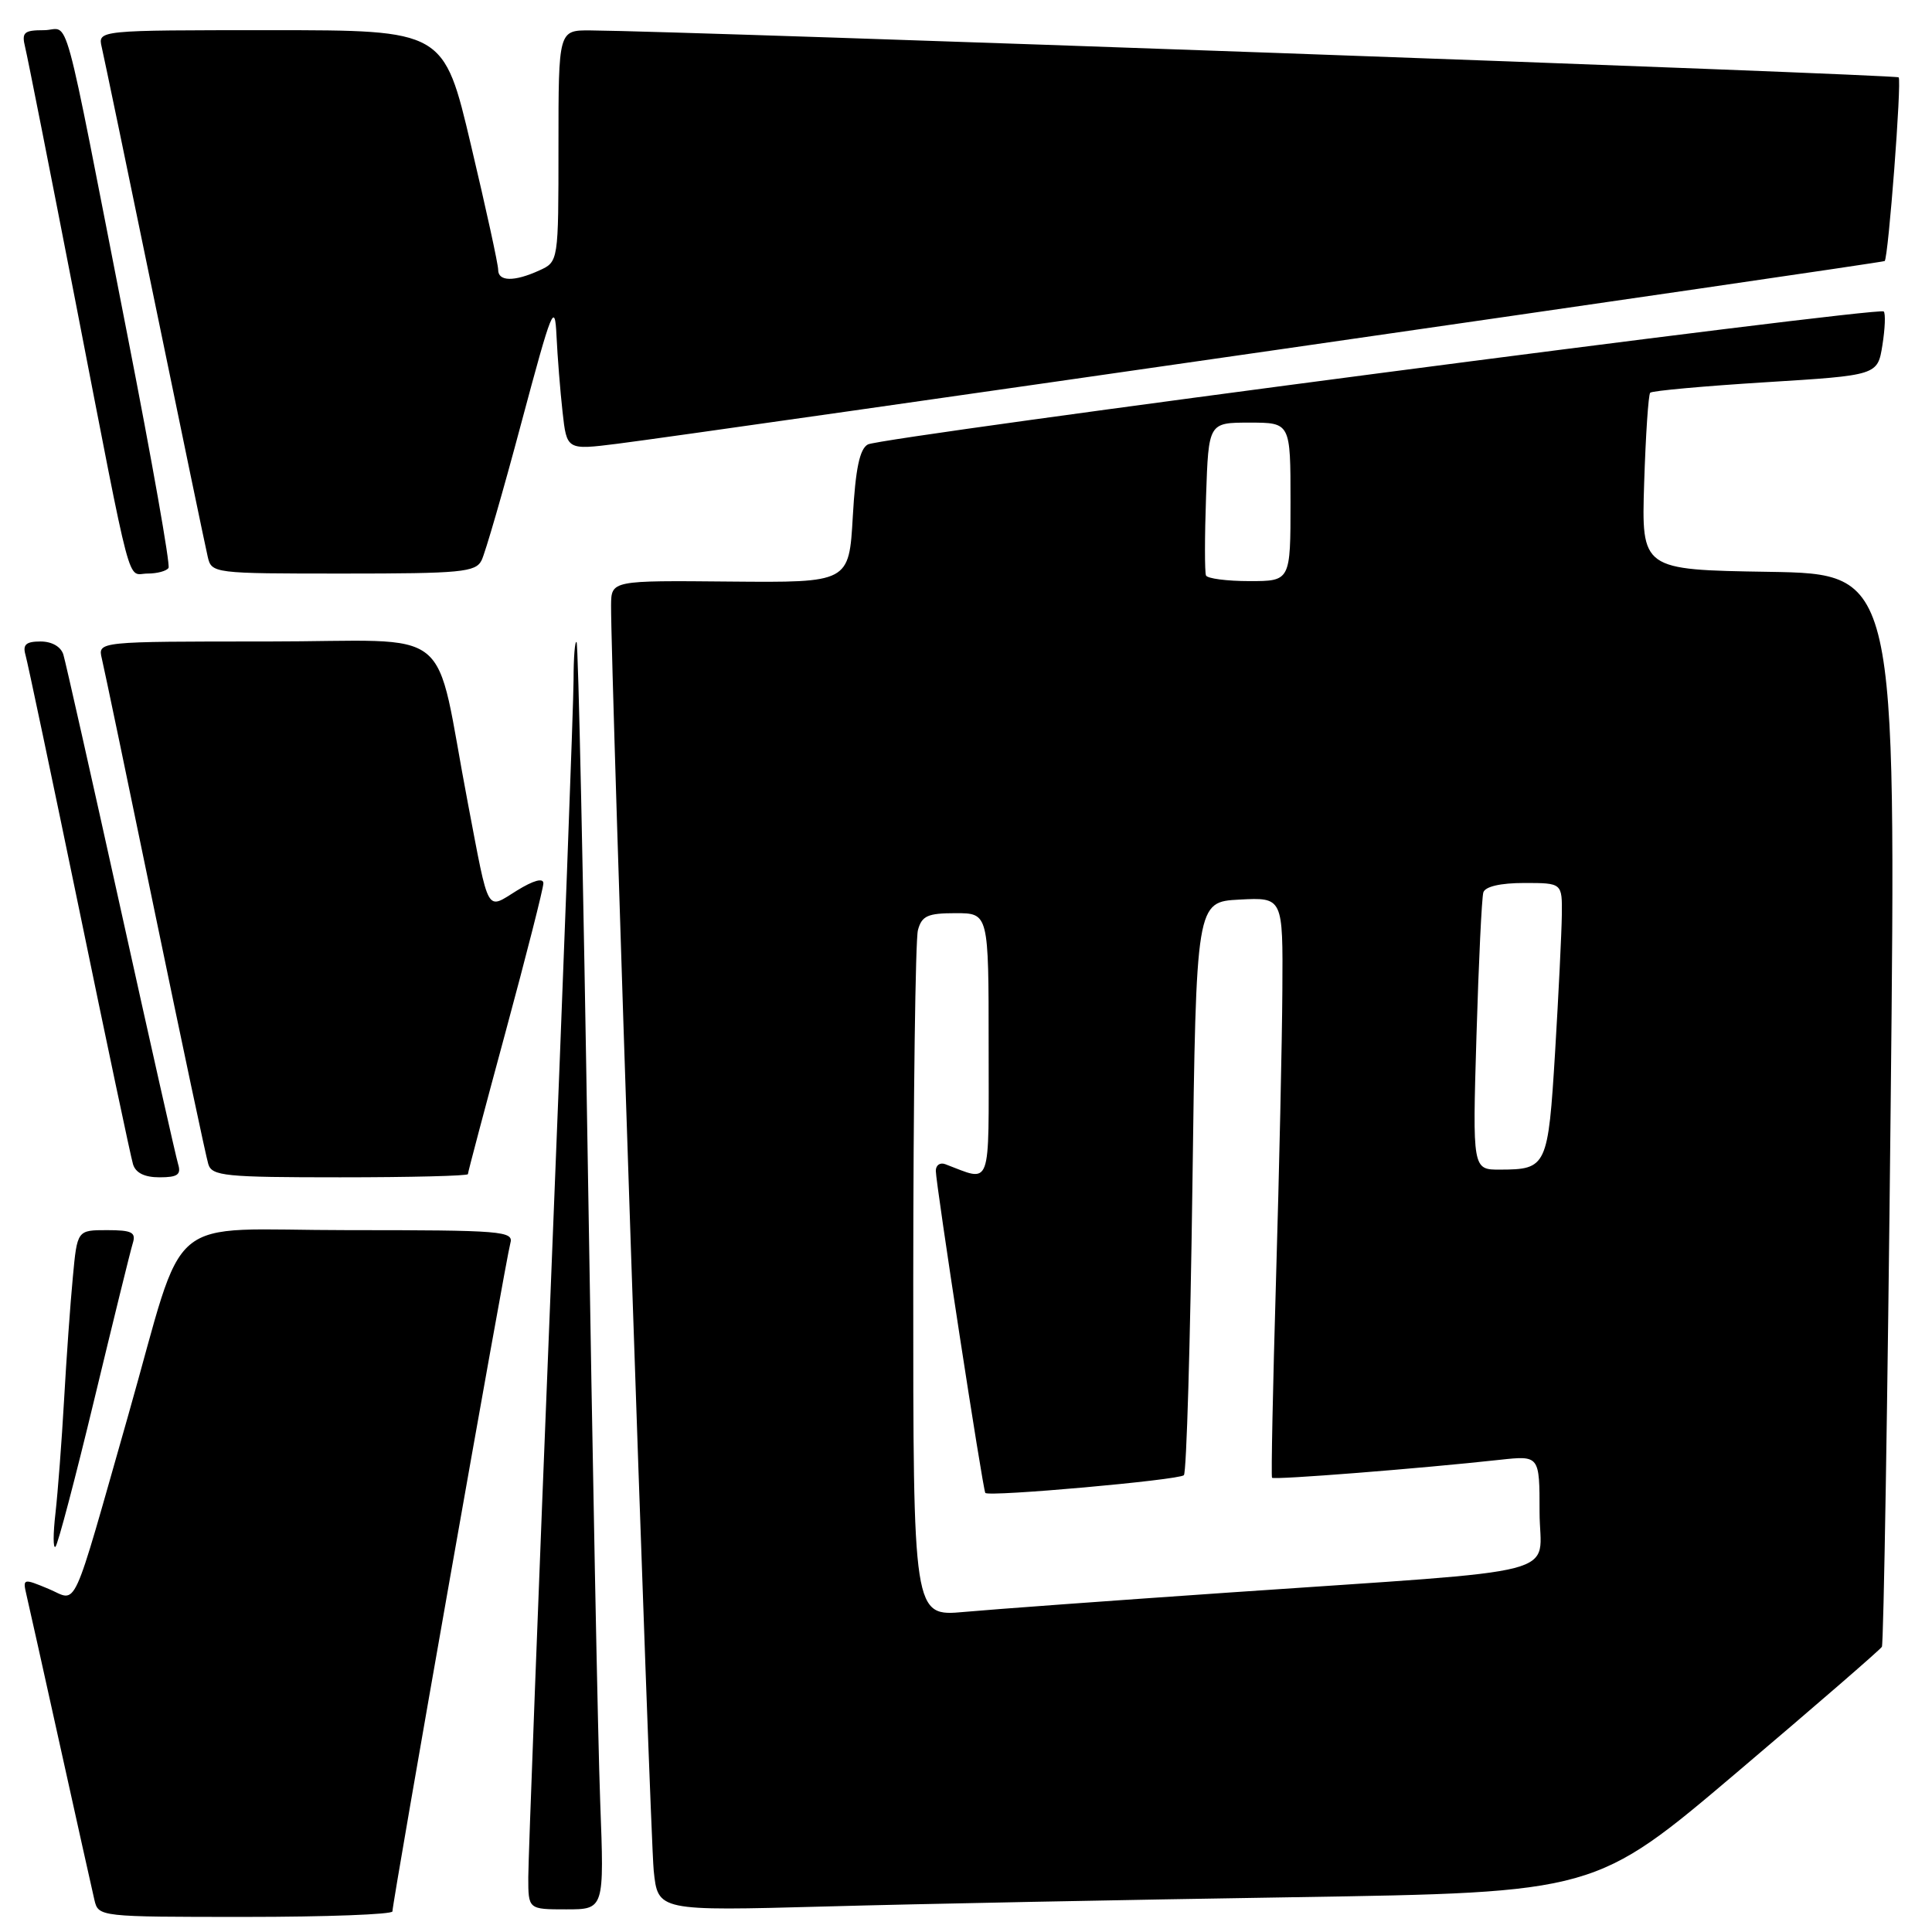 <?xml version="1.0" encoding="UTF-8" standalone="no"?>
<!DOCTYPE svg PUBLIC "-//W3C//DTD SVG 1.1//EN" "http://www.w3.org/Graphics/SVG/1.1/DTD/svg11.dtd" >
<svg xmlns="http://www.w3.org/2000/svg" xmlns:xlink="http://www.w3.org/1999/xlink" version="1.1" viewBox="0 0 256 256">
 <g >
 <path fill="currentColor"
d=" M 52.00 253.27 C 52.00 252.01 67.07 166.60 67.62 164.75 C 68.10 163.12 66.62 163.00 46.11 163.00 C 21.25 163.00 24.84 159.97 17.00 187.50 C 9.32 214.45 10.36 212.18 6.45 210.54 C 3.07 209.13 3.00 209.15 3.50 211.30 C 3.79 212.51 5.81 221.60 8.00 231.50 C 10.19 241.40 12.22 250.51 12.51 251.75 C 13.04 253.99 13.14 254.00 32.52 254.00 C 43.23 254.00 52.00 253.67 52.00 253.27 Z  M 79.53 238.75 C 79.23 230.91 78.50 193.23 77.90 155.00 C 77.30 116.77 76.62 85.31 76.40 85.08 C 76.18 84.85 76.00 87.10 76.00 90.08 C 76.00 93.06 74.65 129.02 73.00 170.00 C 71.35 210.98 70.00 246.41 70.00 248.75 C 70.00 253.00 70.00 253.00 75.03 253.00 C 80.07 253.00 80.07 253.00 79.53 238.75 Z  M 171.44 251.39 C 211.39 250.76 211.39 250.76 230.16 234.84 C 240.49 226.08 249.13 218.60 249.36 218.21 C 249.59 217.82 250.12 185.67 250.52 146.77 C 251.26 76.05 251.26 76.05 234.38 75.77 C 217.50 75.50 217.50 75.50 217.86 64.00 C 218.06 57.67 218.42 52.29 218.66 52.04 C 218.90 51.78 225.77 51.16 233.94 50.65 C 248.79 49.73 248.79 49.73 249.43 45.73 C 249.78 43.53 249.86 41.52 249.60 41.27 C 248.94 40.60 116.81 57.90 115.00 58.89 C 113.91 59.48 113.36 62.10 113.00 68.45 C 112.50 77.20 112.50 77.20 96.75 77.06 C 81.00 76.91 81.00 76.91 80.97 80.21 C 80.91 88.14 86.13 243.03 86.62 247.86 C 87.17 253.22 87.17 253.22 109.34 252.62 C 121.53 252.28 149.48 251.73 171.44 251.39 Z  M 12.49 185.45 C 15.00 175.03 17.29 165.71 17.59 164.75 C 18.05 163.29 17.49 163.00 14.18 163.00 C 10.23 163.00 10.23 163.00 9.65 169.25 C 9.32 172.69 8.80 180.00 8.49 185.50 C 8.18 191.00 7.66 197.75 7.35 200.50 C 7.03 203.25 7.03 205.25 7.35 204.95 C 7.67 204.65 9.98 195.88 12.49 185.45 Z  M 23.60 154.25 C 23.31 153.29 19.89 138.10 16.00 120.50 C 12.11 102.90 8.69 87.71 8.40 86.75 C 8.08 85.69 6.88 85.00 5.37 85.00 C 3.46 85.00 2.99 85.41 3.37 86.75 C 3.65 87.71 6.85 102.90 10.49 120.50 C 14.12 138.10 17.33 153.29 17.62 154.25 C 17.96 155.41 19.14 156.00 21.13 156.00 C 23.53 156.00 24.03 155.65 23.60 154.25 Z  M 62.00 155.58 C 62.00 155.34 64.25 146.85 67.00 136.70 C 69.75 126.54 72.00 117.70 72.00 117.04 C 72.00 116.29 70.69 116.65 68.50 118.00 C 64.38 120.55 64.85 121.39 62.01 106.50 C 57.35 82.14 60.89 85.00 35.41 85.00 C 12.96 85.00 12.96 85.00 13.49 87.25 C 13.79 88.49 16.96 103.67 20.54 121.00 C 24.13 138.32 27.30 153.29 27.60 154.25 C 28.08 155.83 29.81 156.00 45.07 156.00 C 54.38 156.00 62.00 155.81 62.00 155.58 Z  M 22.33 75.25 C 22.58 74.84 20.13 61.00 16.90 44.50 C 8.01 -0.89 9.35 4.00 5.82 4.00 C 3.17 4.00 2.85 4.29 3.33 6.25 C 3.64 7.49 6.64 22.67 10.01 40.00 C 17.69 79.53 16.76 76.00 19.55 76.00 C 20.83 76.00 22.08 75.66 22.33 75.25 Z  M 63.81 74.25 C 64.29 73.29 66.67 65.08 69.09 56.00 C 73.15 40.83 73.52 39.90 73.74 44.50 C 73.87 47.25 74.23 51.78 74.54 54.57 C 75.10 59.64 75.10 59.64 81.80 58.80 C 92.85 57.41 249.48 34.83 249.73 34.59 C 250.22 34.12 252.01 10.67 251.58 10.25 C 251.20 9.87 91.00 4.12 78.25 4.03 C 74.00 4.00 74.00 4.00 74.00 19.34 C 74.00 34.68 74.00 34.68 71.45 35.84 C 68.14 37.35 66.00 37.31 66.01 35.75 C 66.02 35.06 64.40 27.64 62.41 19.25 C 58.81 4.00 58.81 4.00 35.88 4.00 C 12.96 4.00 12.96 4.00 13.48 6.25 C 13.77 7.49 16.93 22.67 20.50 40.00 C 24.07 57.33 27.23 72.51 27.52 73.75 C 28.03 75.98 28.21 76.00 45.48 76.00 C 61.10 76.00 63.02 75.82 63.81 74.25 Z  M 121.01 169.85 C 121.02 145.46 121.30 124.49 121.63 123.25 C 122.14 121.35 122.92 121.00 126.62 121.00 C 131.00 121.00 131.00 121.00 131.00 138.57 C 131.00 157.92 131.48 156.60 125.25 154.26 C 124.56 154.00 124.00 154.39 124.00 155.14 C 124.00 156.84 130.23 197.39 130.56 197.82 C 130.98 198.37 156.21 196.12 156.87 195.47 C 157.22 195.12 157.72 177.88 158.00 157.17 C 158.50 119.50 158.50 119.50 164.25 119.20 C 170.00 118.90 170.00 118.90 169.92 131.20 C 169.88 137.97 169.50 155.20 169.08 169.50 C 168.66 183.80 168.42 195.64 168.55 195.81 C 168.78 196.12 188.32 194.58 198.75 193.43 C 204.00 192.86 204.00 192.86 204.00 200.35 C 204.00 209.09 208.76 207.85 163.00 211.01 C 147.32 212.09 131.46 213.25 127.75 213.59 C 121.00 214.20 121.00 214.20 121.01 169.85 Z  M 195.64 137.25 C 195.93 127.49 196.34 118.94 196.55 118.25 C 196.79 117.47 198.82 117.00 201.97 117.00 C 207.00 117.00 207.00 117.00 206.95 121.25 C 206.92 123.59 206.52 131.74 206.06 139.38 C 205.13 154.59 204.96 154.96 198.80 154.98 C 195.11 155.00 195.11 155.00 195.64 137.25 Z  M 159.80 76.25 C 159.62 75.84 159.62 71.11 159.81 65.75 C 160.14 56.00 160.14 56.00 165.57 56.00 C 171.00 56.00 171.00 56.00 171.00 66.50 C 171.00 77.00 171.00 77.00 165.56 77.00 C 162.57 77.00 159.97 76.66 159.80 76.25 Z "/>
</g>
</svg>